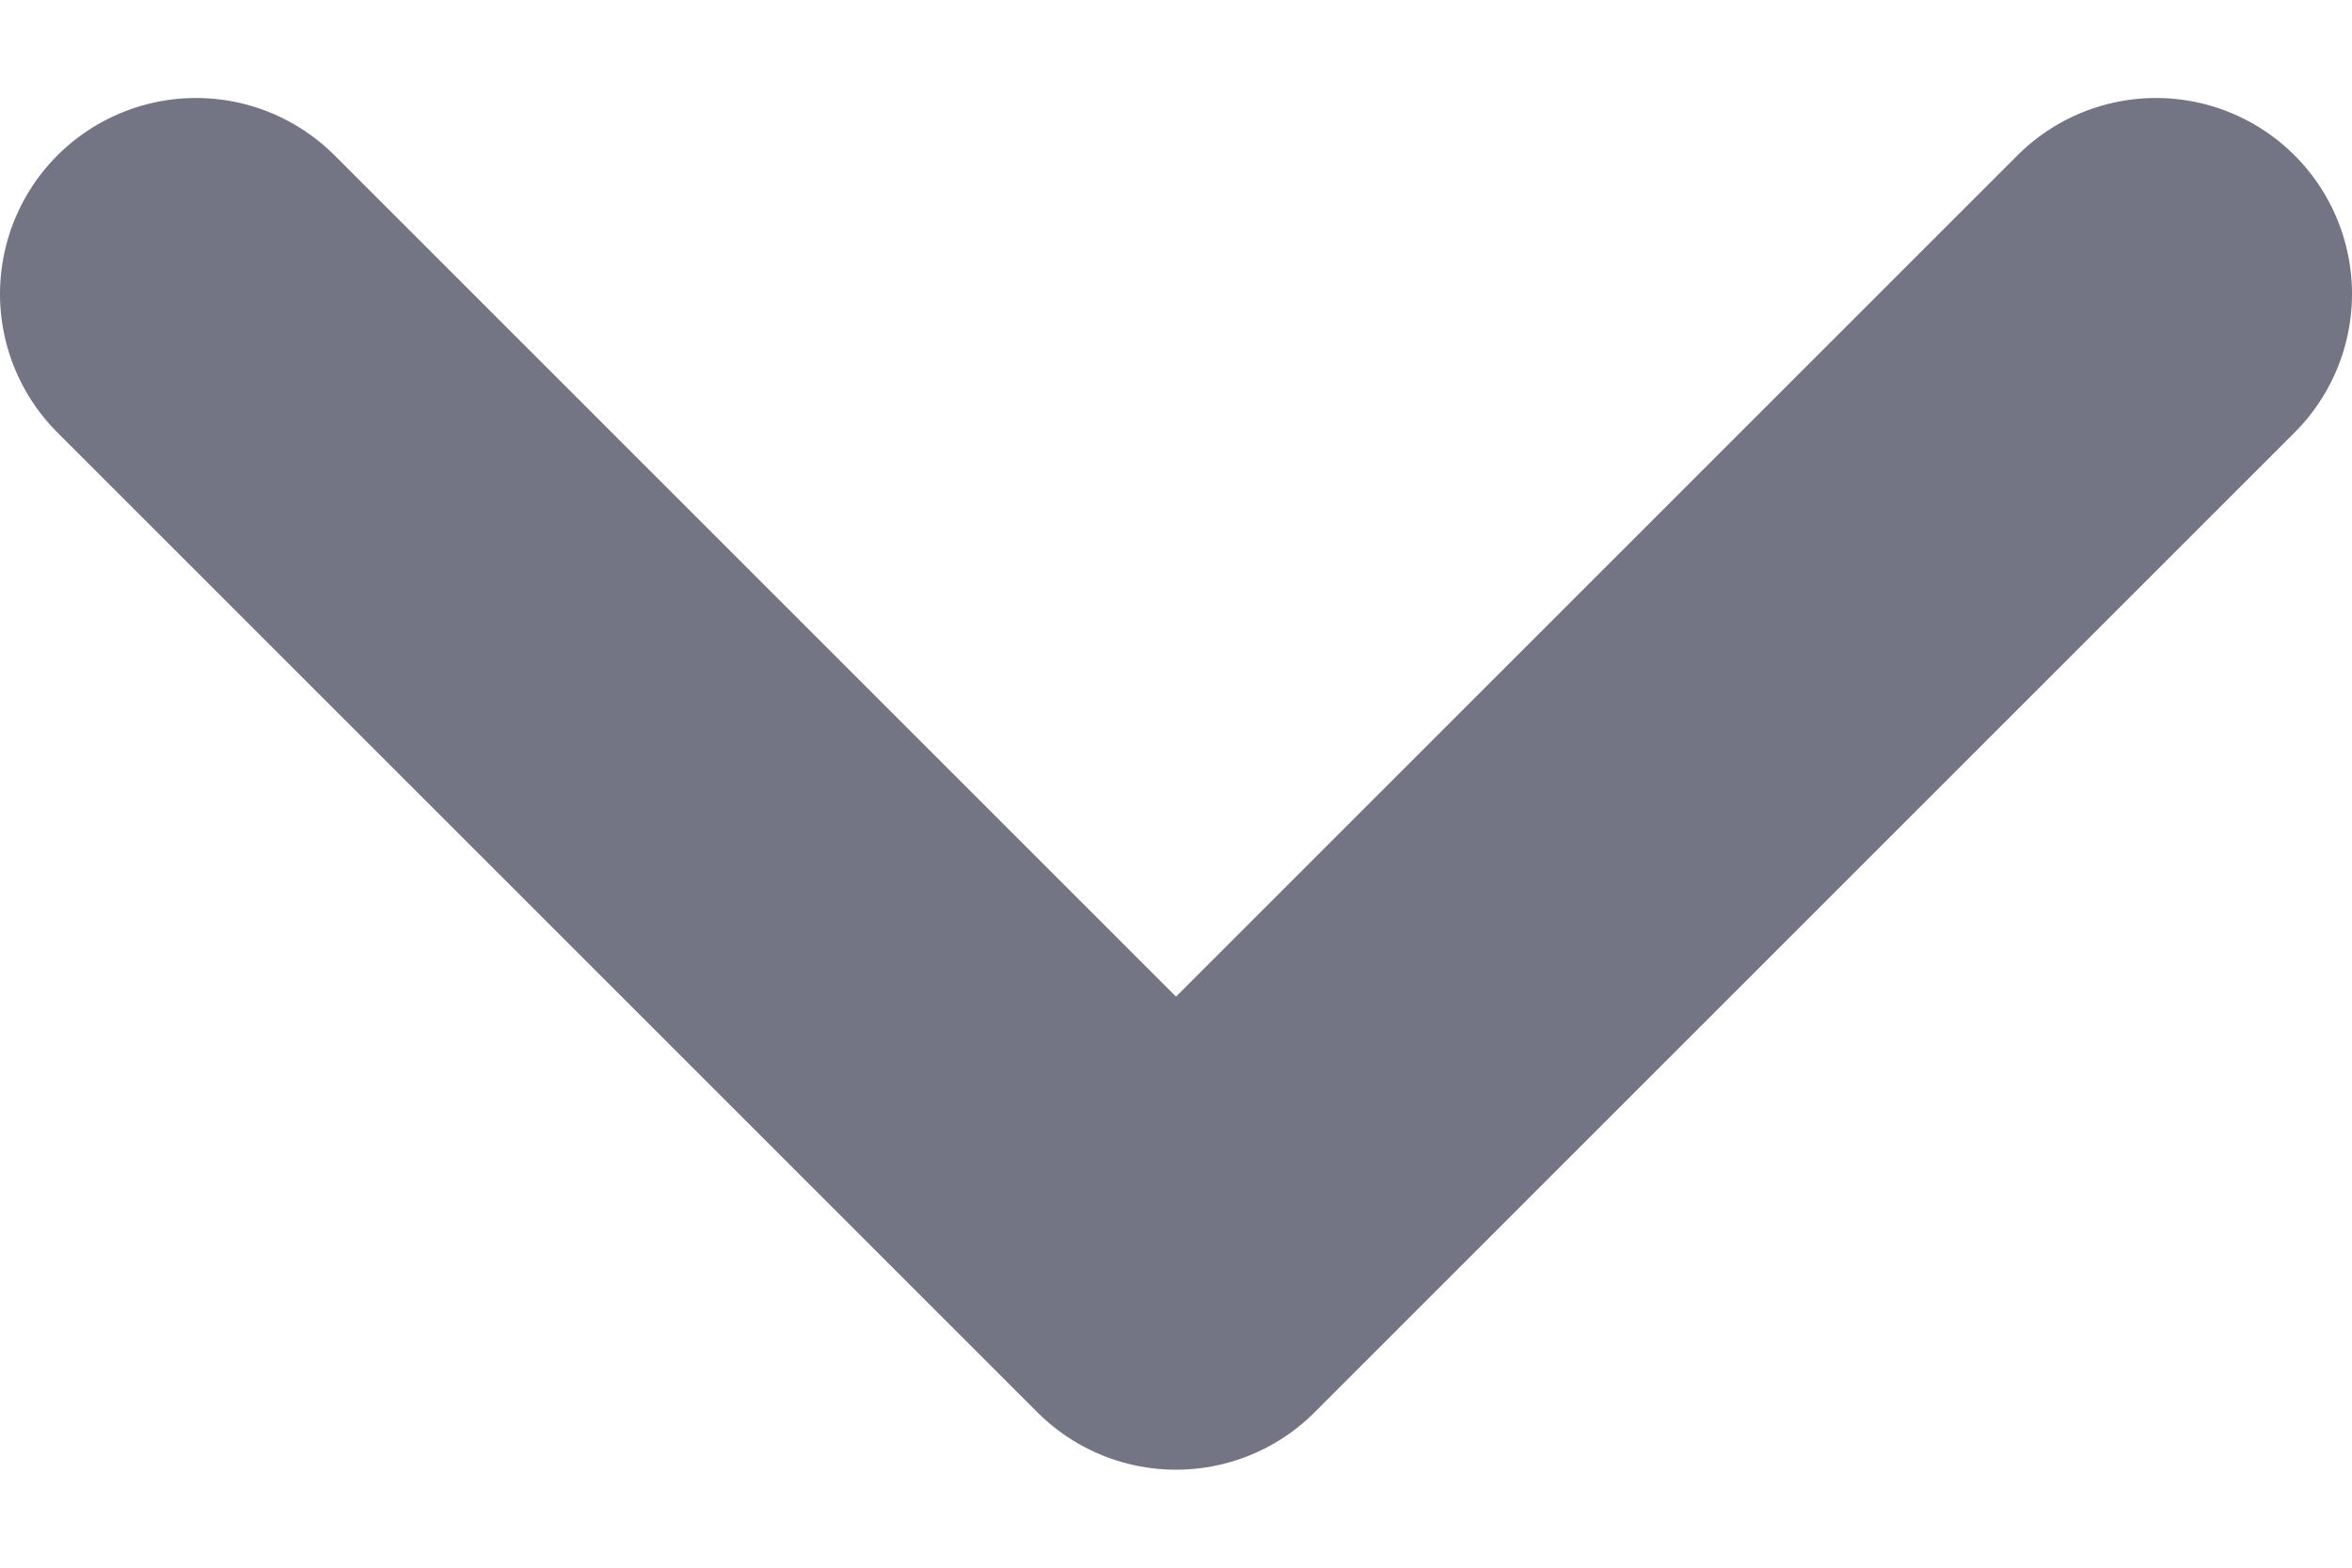 <svg width="12" height="8" viewBox="0 0 12 8" fill="none" xmlns="http://www.w3.org/2000/svg">
<path opacity="0.6" d="M1 1.5L6 6.5L11 1.5" stroke="#171832" stroke-width="2" stroke-linecap="round" stroke-linejoin="round"/>
</svg>
